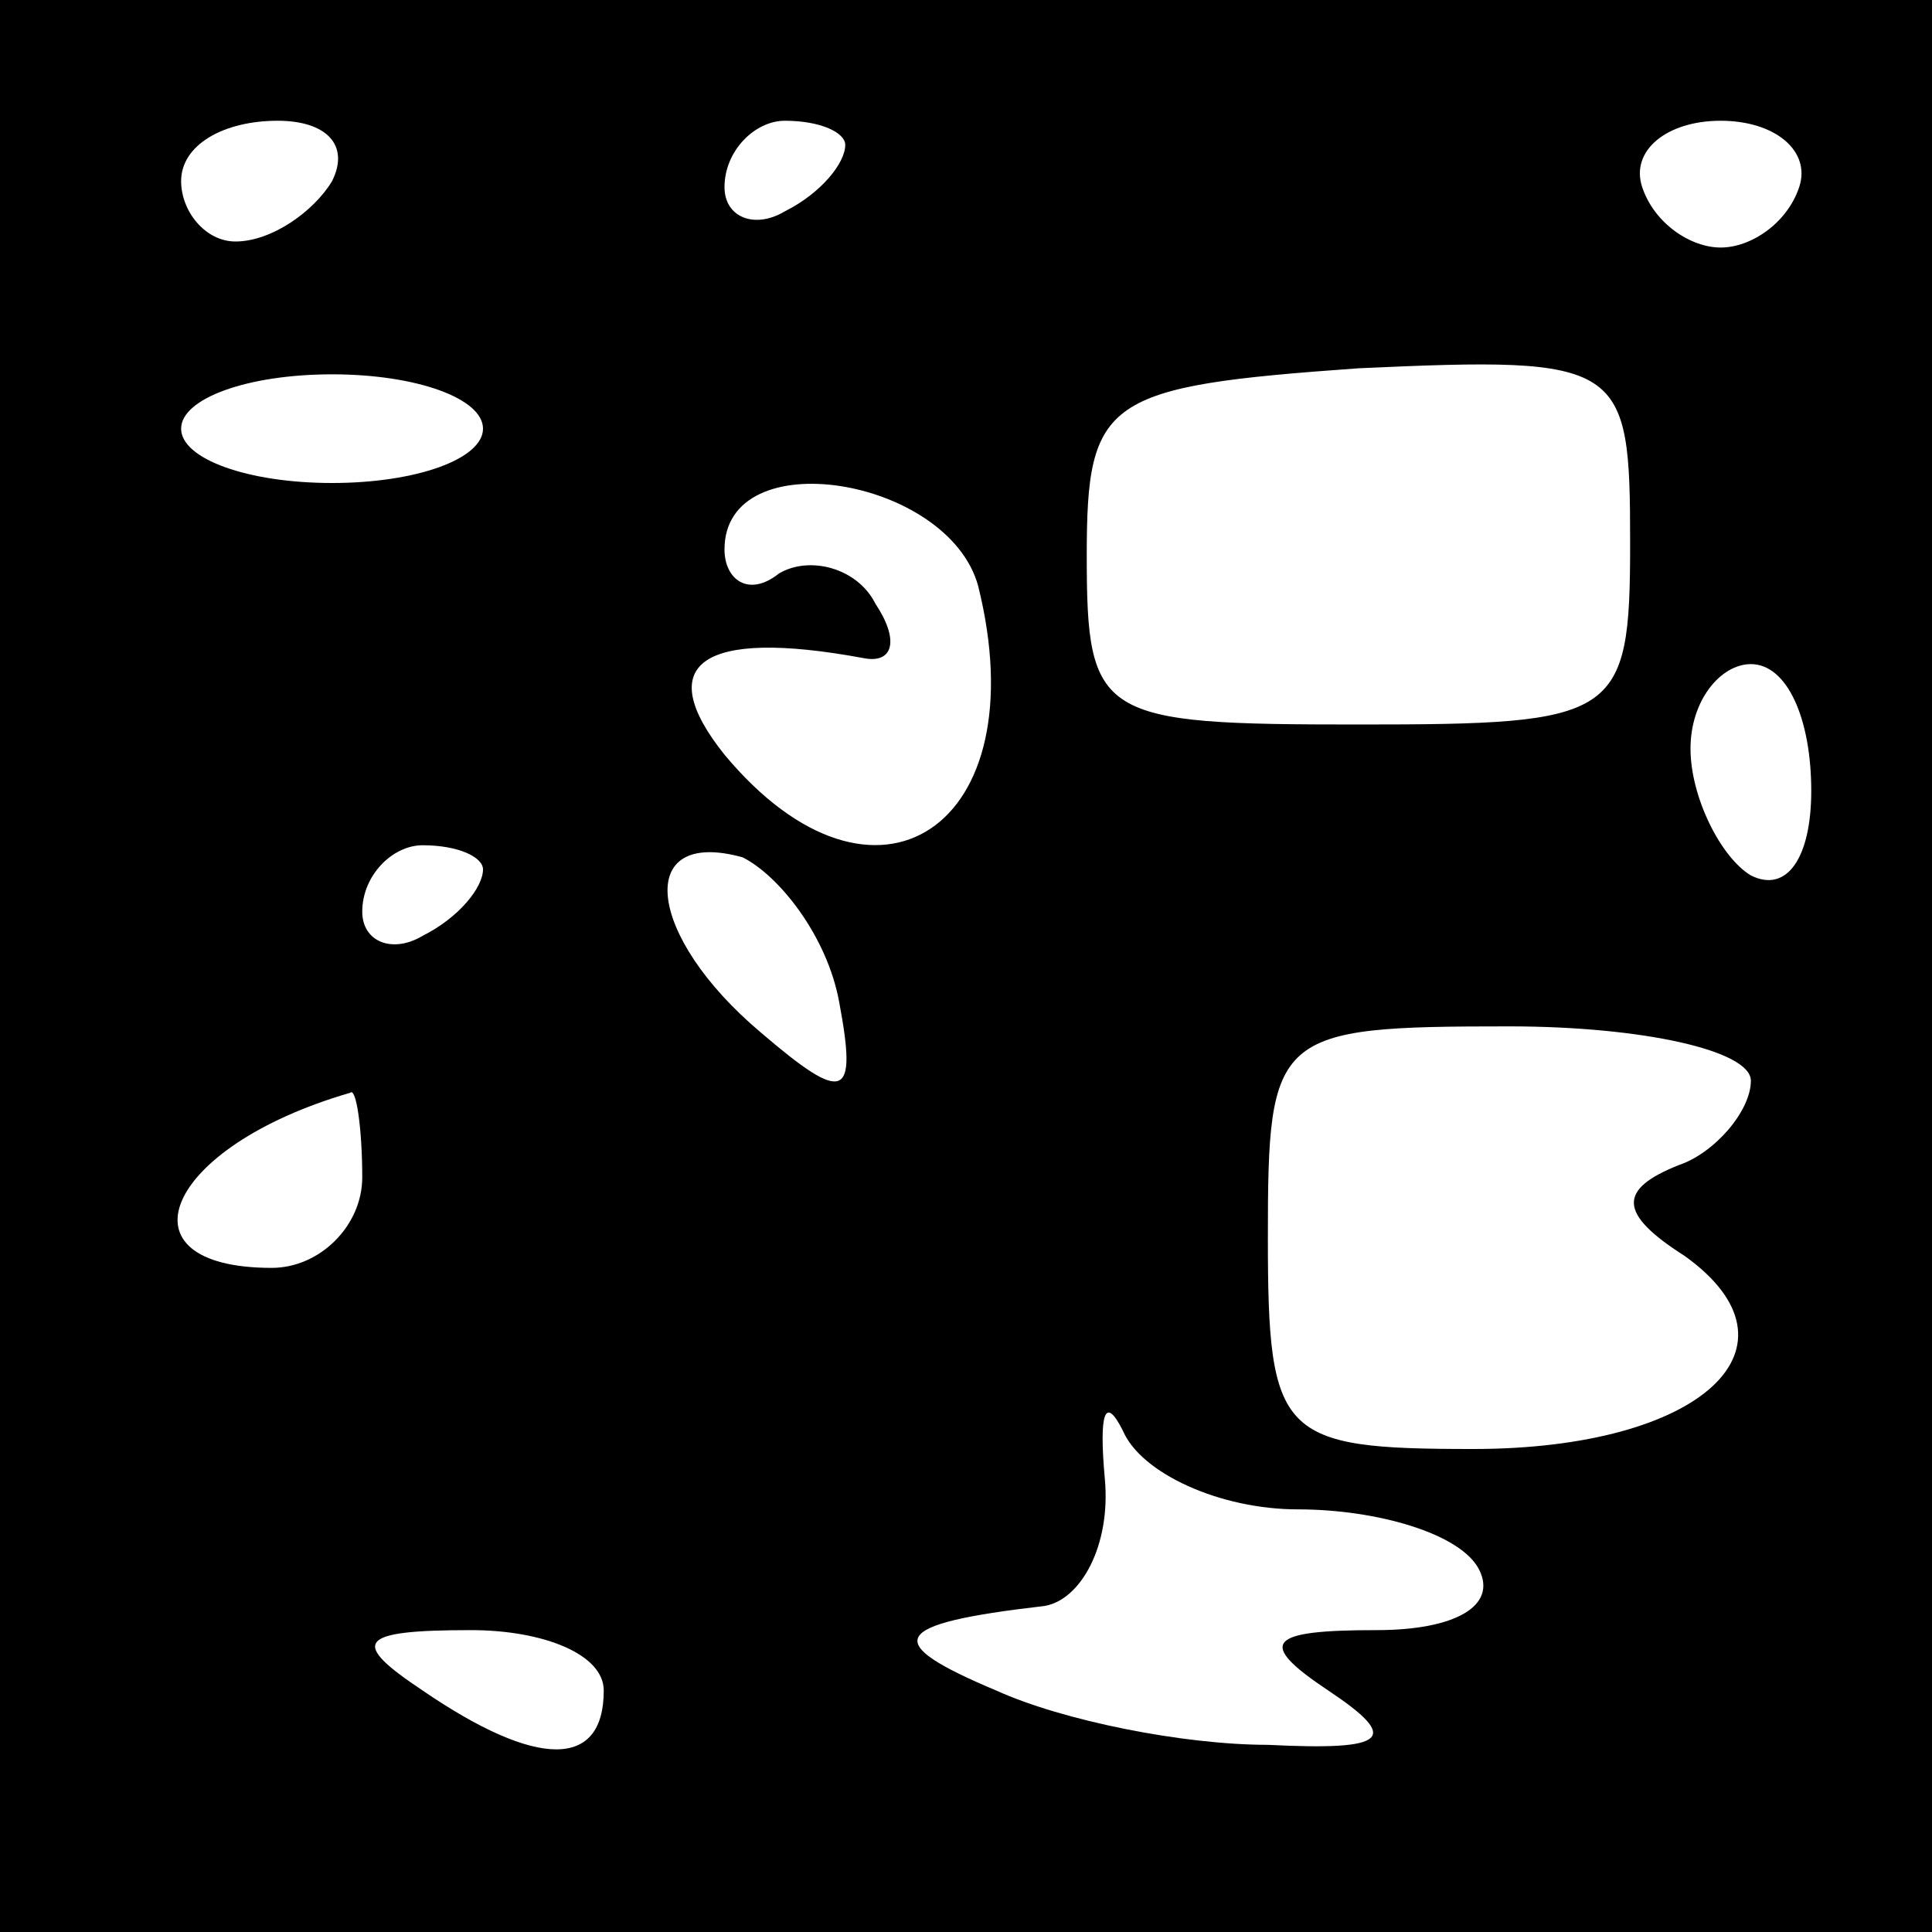 <?xml version="1.0" standalone="no"?>
<!DOCTYPE svg PUBLIC "-//W3C//DTD SVG 20010904//EN"
 "http://www.w3.org/TR/2001/REC-SVG-20010904/DTD/svg10.dtd">
<svg version="1.0" xmlns="http://www.w3.org/2000/svg"
 width="32pt" height="32pt" viewBox="0 0 32 32"
 preserveAspectRatio="xMidYMid meet">

<g transform="translate(0,32) scale(0.1,-0.1)"
fill="#000000" stroke="none">
<path d="M0 160 l0 -160 160 0 160 0 0 160 0 160 -160 0 -160 0 0 -160z m55
130 c-3 -5 -10 -10 -16 -10 -5 0 -9 5 -9 10 0 6 7 10 16 10 8 0 12 -4 9 -10z
m85 6 c0 -3 -4 -8 -10 -11 -5 -3 -10 -1 -10 4 0 6 5 11 10 11 6 0 10 -2 10 -4z
m158 -7 c-2 -6 -8 -10 -13 -10 -5 0 -11 4 -13 10 -2 6 4 11 13 11 9 0 15 -5
13 -11z m-218 -40 c0 -5 -11 -9 -25 -9 -14 0 -25 4 -25 9 0 5 11 9 25 9 14 0
25 -4 25 -9z m190 -19 c0 -29 -2 -30 -45 -30 -43 0 -45 1 -45 28 0 26 3 28 45
31 44 2 45 1 45 -29z m-108 -7 c10 -40 -17 -58 -42 -28 -12 15 -4 21 23 16 5
-1 6 3 2 9 -3 6 -11 8 -16 5 -5 -4 -9 -1 -9 4 0 18 37 12 42 -6z m138 -34 c0
-11 -4 -17 -10 -14 -5 3 -10 13 -10 21 0 8 5 14 10 14 6 0 10 -9 10 -21z
m-220 -13 c0 -3 -4 -8 -10 -11 -5 -3 -10 -1 -10 4 0 6 5 11 10 11 6 0 10 -2
10 -4z m59 -22 c3 -16 1 -17 -13 -5 -19 16 -21 34 -3 29 6 -3 14 -13 16 -24z
m151 -13 c0 -5 -6 -12 -12 -14 -10 -4 -10 -8 1 -15 21 -15 3 -32 -35 -32 -32
0 -34 2 -34 35 0 34 1 35 40 35 22 0 40 -4 40 -9z m-230 -16 c0 -8 -7 -15 -15
-15 -26 0 -18 20 13 29 1 1 2 -6 2 -14z m155 -55 c13 0 27 -4 30 -10 3 -6 -4
-10 -17 -10 -18 0 -20 -2 -8 -10 12 -8 10 -10 -10 -9 -14 0 -34 4 -45 9 -19 8
-18 11 8 14 6 1 11 10 10 21 -1 11 0 14 3 8 3 -7 16 -13 29 -13z m-115 -30 c0
-13 -11 -13 -30 0 -12 8 -11 10 8 10 12 0 22 -4 22 -10z"/>
</g>
</svg>
